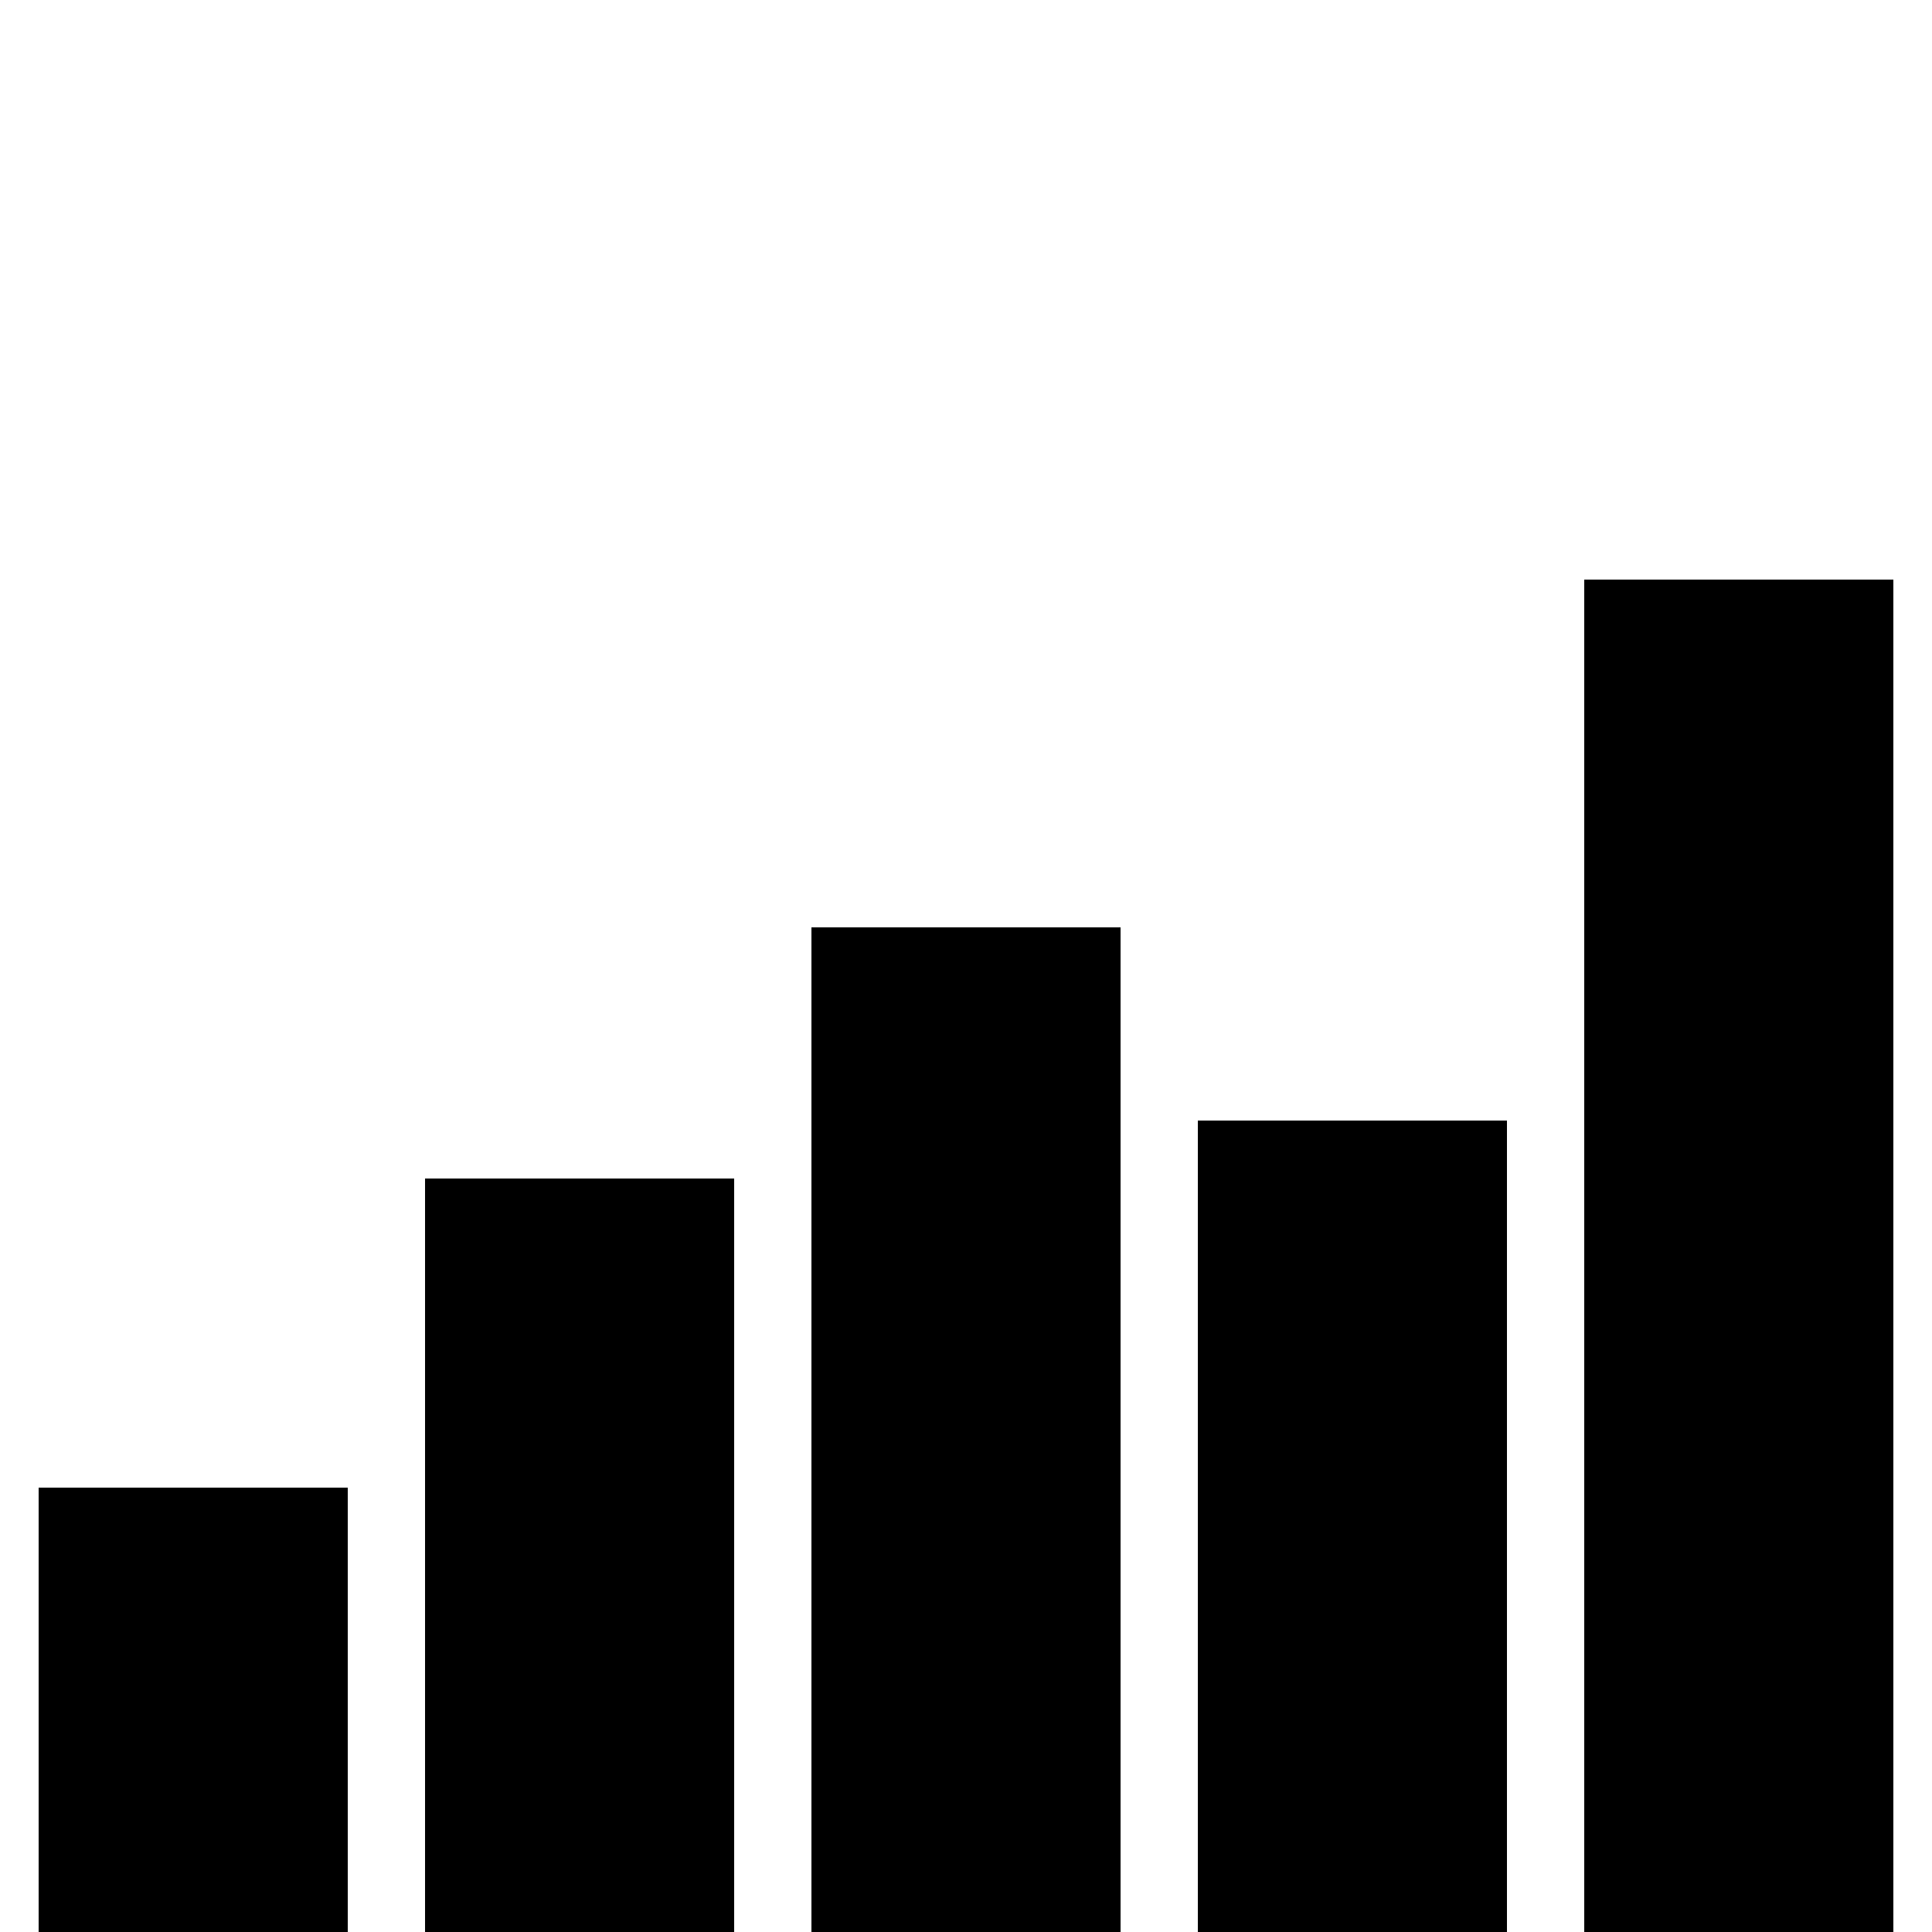 <?xml version="1.0" standalone="no"?>
<!DOCTYPE svg PUBLIC "-//W3C//DTD SVG 20010904//EN"
 "http://www.w3.org/TR/2001/REC-SVG-20010904/DTD/svg10.dtd">
<svg version="1.0" xmlns="http://www.w3.org/2000/svg"
 width="50pt" height="50pt" viewBox="0 0 50 50"
 preserveAspectRatio="xMidYMid meet">

<g transform="translate(0,50) scale(0.1,-0.1)"
fill="#000000" stroke="none">
<path d="M410 175 l0 -175 40 0 40 0 0 175 0 175 -40 0 -40 0 0 -175z"/>
    <path d="M210 130 l0 -130 40 0 40 0 0 130 0 130 -40 0 -40 0 0 -130z"/>
    <path d="M310 105 l0 -105 40 0 40 0 0 105 0 105 -40 0 -40 0 0 -105z"/>
    <path d="M110 105 l0 -105 40 0 40 0 0 90 0 105 -40 0 -40 0 0 -105z"/>
    <path d="M10 105 l0 -105 40 0 40 0 0 10 0 105 -40 0 -40 0 0 -105z"/>
</g>
</svg>
